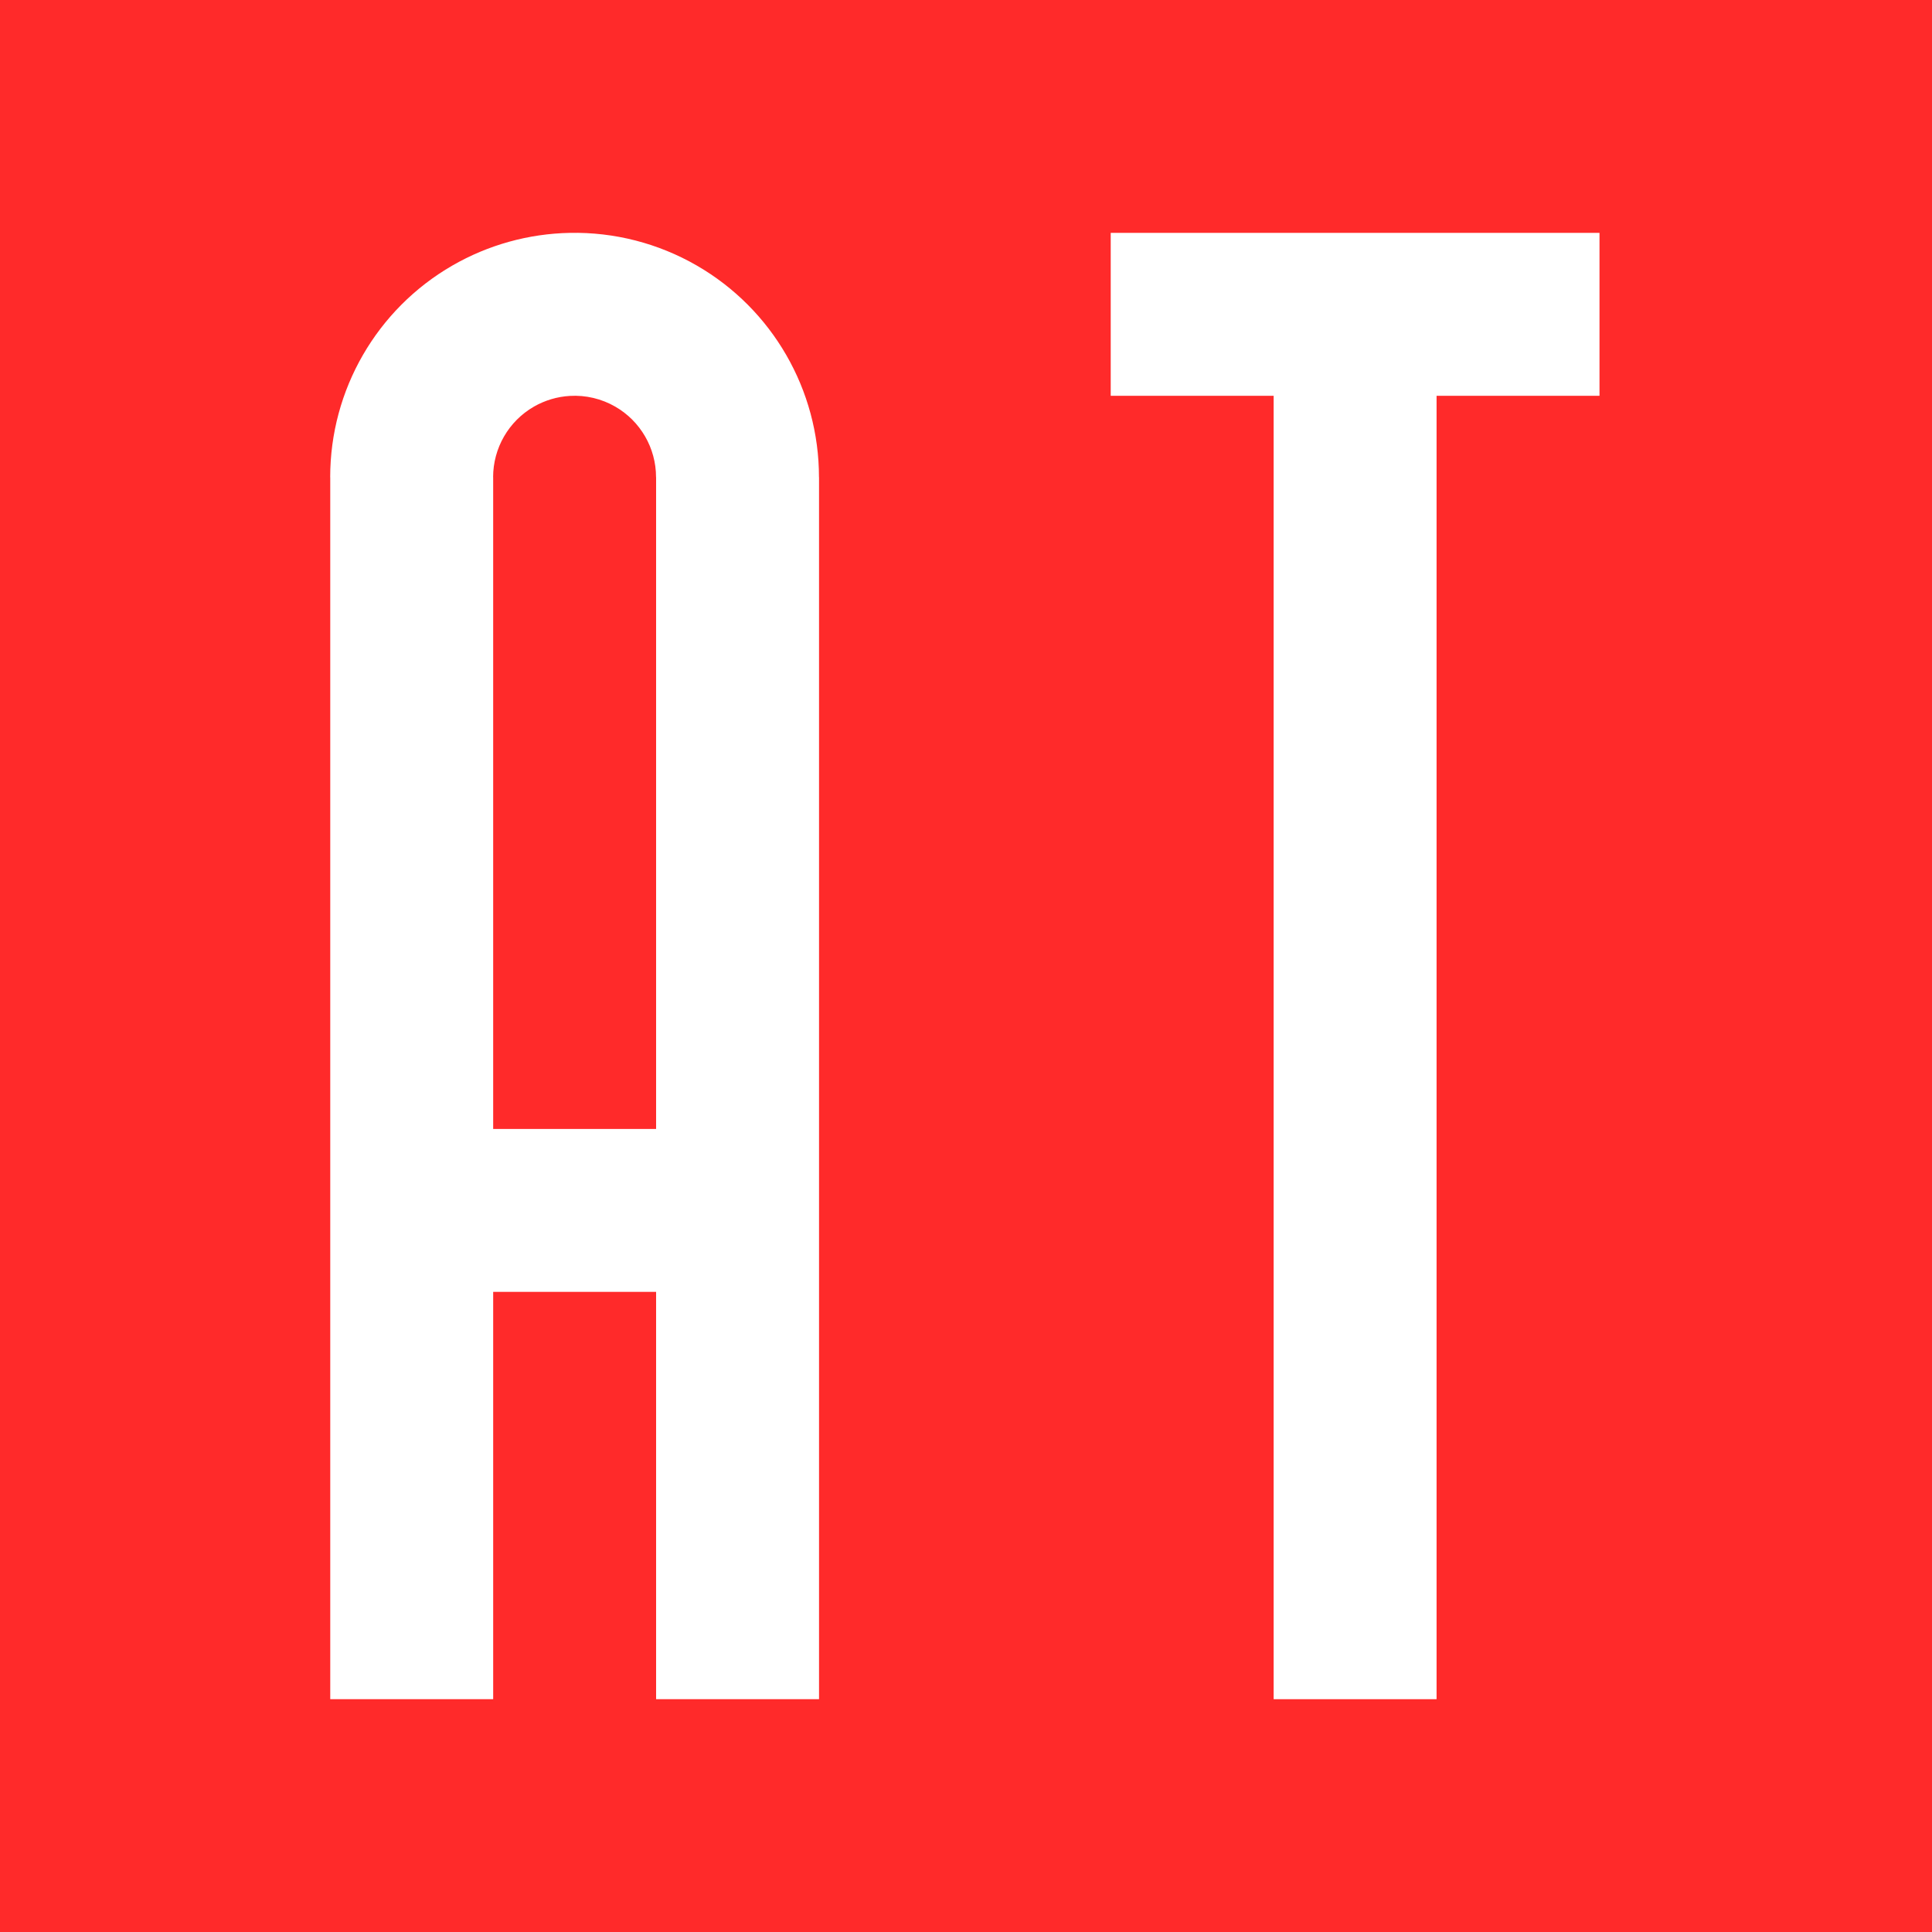 <?xml version="1.0" encoding="UTF-8" standalone="no"?>
<!-- Created with Inkscape (http://www.inkscape.org/) -->

<svg
   width="256"
   height="256"
   viewBox="0 0 67.733 67.733"
   version="1.1"
   id="svg5"
   inkscape:version="1.2.1 (9c6d41e410, 2022-07-14)"
   sodipodi:docname="AlfaTrade_favicon.svg"
   inkscape:export-filename="..\..\..\Program Files\OpenServer\domains\AlfaTrade\img\favicon\AlfaTrade_favicon.png"
   inkscape:export-xdpi="192"
   inkscape:export-ydpi="192"
   xmlns:inkscape="http://www.inkscape.org/namespaces/inkscape"
   xmlns:sodipodi="http://sodipodi.sourceforge.net/DTD/sodipodi-0.dtd"
   xmlns="http://www.w3.org/2000/svg"
   xmlns:svg="http://www.w3.org/2000/svg">
  <rect x="0" y="0" width="67.733" height="67.733" fill="#333333" stroke="none"/>
  <sodipodi:namedview
     id="namedview7"
     pagecolor="#ffffff"
     bordercolor="#999999"
     borderopacity="1"
     inkscape:showpageshadow="0"
     inkscape:pageopacity="0"
     inkscape:pagecheckerboard="0"
     inkscape:deskcolor="#d1d1d1"
     inkscape:document-units="mm"
     showgrid="false"
     inkscape:zoom="1.6819304"
     inkscape:cx="49.942613"
     inkscape:cy="88.88596"
     inkscape:window-width="1920"
     inkscape:window-height="1017"
     inkscape:window-x="-8"
     inkscape:window-y="-8"
     inkscape:window-maximized="1"
     inkscape:current-layer="layer1"
     showguides="true"
     inkscape:lockguides="false">
    <sodipodi:guide
       position="252.828,-120.082"
       orientation="1,0"
       id="guide408"
       inkscape:locked="false" />
    <sodipodi:guide
       position="286.694,-153.949"
       orientation="0,-1"
       id="guide737"
       inkscape:locked="false" />
    <sodipodi:guide
       position="218.961,-120.082"
       orientation="1,0"
       id="guide741"
       inkscape:locked="false" />
    <sodipodi:guide
       position="286.694,-132.667"
       orientation="1,0"
       id="guide743"
       inkscape:locked="false" />
    <sodipodi:guide
       position="238.939,-124.172"
       orientation="1,0"
       id="guide735"
       inkscape:locked="false" />
    <sodipodi:guide
       position="266.468,-114.812"
       orientation="1,0"
       id="guide738"
       inkscape:locked="false" />
    <sodipodi:guide
       position="238.939,-128.246"
       orientation="0,-1"
       id="guide740"
       inkscape:locked="false" />
    <sodipodi:guide
       position="247.675,-179.652"
       orientation="0,-1"
       id="guide742"
       inkscape:locked="false" />
  </sodipodi:namedview>
  <defs
     id="defs2" />
  <g
     inkscape:label="Слой 1"
     inkscape:groupmode="layer"
     id="layer1"
     transform="translate(218.961,187.815)">
    <g
       id="g811"
       inkscape:export-filename="..\..\..\Program Files\OpenServer\domains\AlfaTrade\img\favicon\g811.svg"
       inkscape:export-xdpi="192"
       inkscape:export-ydpi="192">
      <g
         id="g549-2-5"
         transform="translate(-74.347,-114.068)">
        <rect
           style="fill:#ff2a2a;fill-rule:evenodd;stroke-width:50;stroke-linejoin:bevel;stroke-miterlimit:1000;stroke-dasharray:50, 50;stroke-dashoffset:400;paint-order:markers fill stroke"
           id="rect462-1-2"
           width="67.733"
           height="67.733"
           x="-144.614"
           y="-73.747"
           ry="1.7531263e-13" />
      </g>
      <path
         d="m -198.983,-179.651 c -1.447,0.028 -2.864,0.422 -4.118,1.145 -2.651,1.53 -4.284,4.359 -4.284,7.42 h 0.002 v 42.841 h 5.712 v -14.28 h 5.712 v 14.28 h 5.712 v -42.841 h -0.002 c 1.8e-4,-3.061 -1.633,-5.89 -4.284,-7.42 -1.351,-0.78 -2.89,-1.176 -4.45,-1.145 z m 0,5.716 c 0.557,-0.033 1.111,0.098 1.594,0.377 0.884,0.51 1.428,1.453 1.428,2.473 h 0.002 v 22.849 h -5.712 v -22.849 h -0.002 c 1.5e-4,-1.02 0.544,-1.963 1.428,-2.473 0.386,-0.222 0.818,-0.351 1.262,-0.377 z"
         style="fill:#ffffff;fill-opacity:1;fill-rule:evenodd;stroke-width:124.145;stroke-linejoin:bevel;stroke-miterlimit:1000;stroke-dasharray:124.145, 124.145;stroke-dashoffset:993.161;paint-order:markers fill stroke"
         id="path586-0" />
      <path
         d="m -180.021,-179.651 v 5.712 h 5.712 v 45.695 h 5.712 v -45.695 h 5.712 v -5.712 z"
         style="fill:#ffffff;fill-opacity:1;fill-rule:evenodd;stroke-width:124.145;stroke-linejoin:bevel;stroke-miterlimit:1000;stroke-dasharray:124.145, 124.145;stroke-dashoffset:993.161;paint-order:markers fill stroke"
         id="path609-1" />
    </g>
  </g>
</svg>
